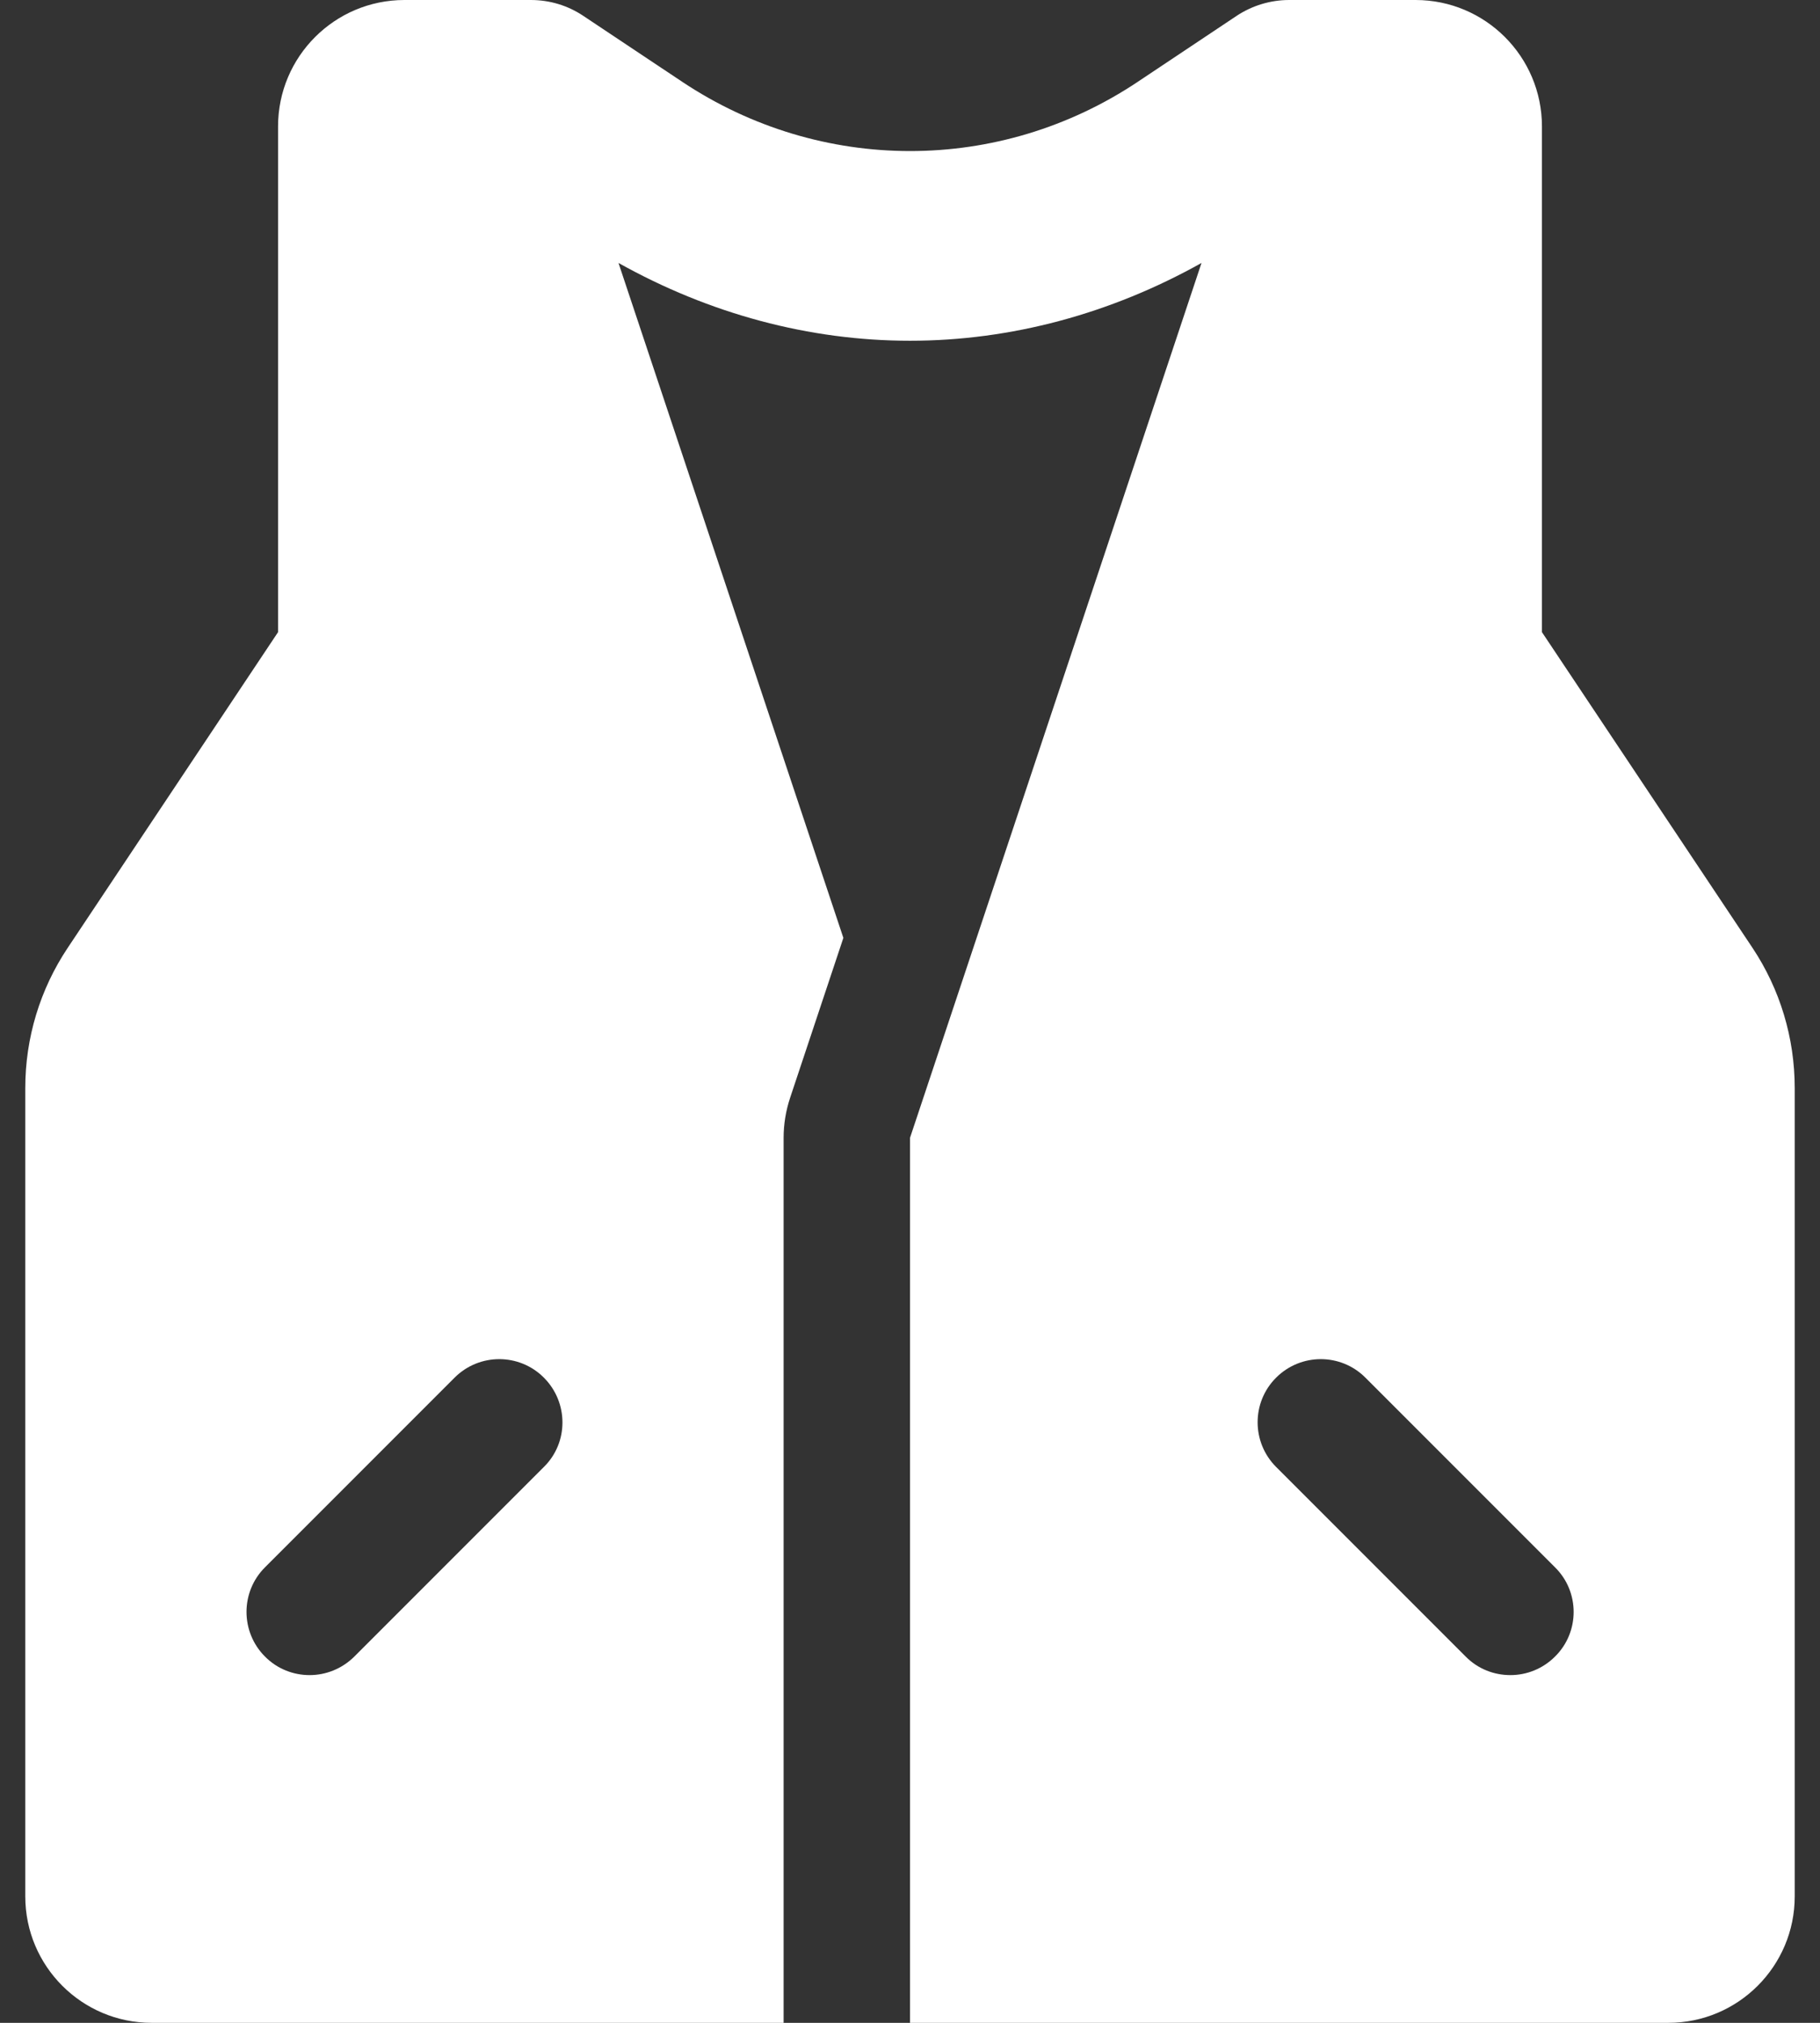 <svg viewBox="0 0 18 20" fill="none" xmlns="http://www.w3.org/2000/svg">
<rect x="0" y="0" width="18" height="20" fill="#333333" stroke="none"/>
<path d="M17.332 9.371L15.25 6.25V1.25C15.25 0.56 14.69 0 14 0H12.75C12.565 0 12.384 0.055 12.23 0.157L11.254 0.808C9.885 1.722 8.118 1.722 6.746 0.808L5.769 0.157C5.617 0.055 5.438 0 5.25 0H4C3.31 0 2.75 0.56 2.75 1.25V6.25L0.67 9.371C0.396 9.781 0.25 10.262 0.25 10.758V18.75C0.25 19.44 0.81 20 1.5 20H7.75V11.25C7.75 11.116 7.772 10.982 7.814 10.855L8.341 9.273L6.117 2.6C7.016 3.103 8.004 3.369 9 3.369C9.996 3.369 10.984 3.103 11.883 2.6L9 11.25V20H16.5C17.19 20 17.75 19.44 17.75 18.75V10.758C17.75 10.262 17.605 9.781 17.332 9.371ZM5.379 14.504L3.504 16.379C3.382 16.5 3.222 16.562 3.062 16.562C2.903 16.562 2.743 16.502 2.621 16.379C2.377 16.135 2.377 15.739 2.621 15.496L4.496 13.621C4.74 13.377 5.136 13.377 5.379 13.621C5.623 13.865 5.625 14.262 5.379 14.504ZM15.379 16.379C15.258 16.5 15.098 16.562 14.938 16.562C14.777 16.562 14.618 16.502 14.496 16.379L12.621 14.504C12.377 14.26 12.377 13.864 12.621 13.621C12.865 13.377 13.261 13.377 13.504 13.621L15.379 15.496C15.625 15.738 15.625 16.137 15.379 16.379Z" fill="white"/>
</svg>
